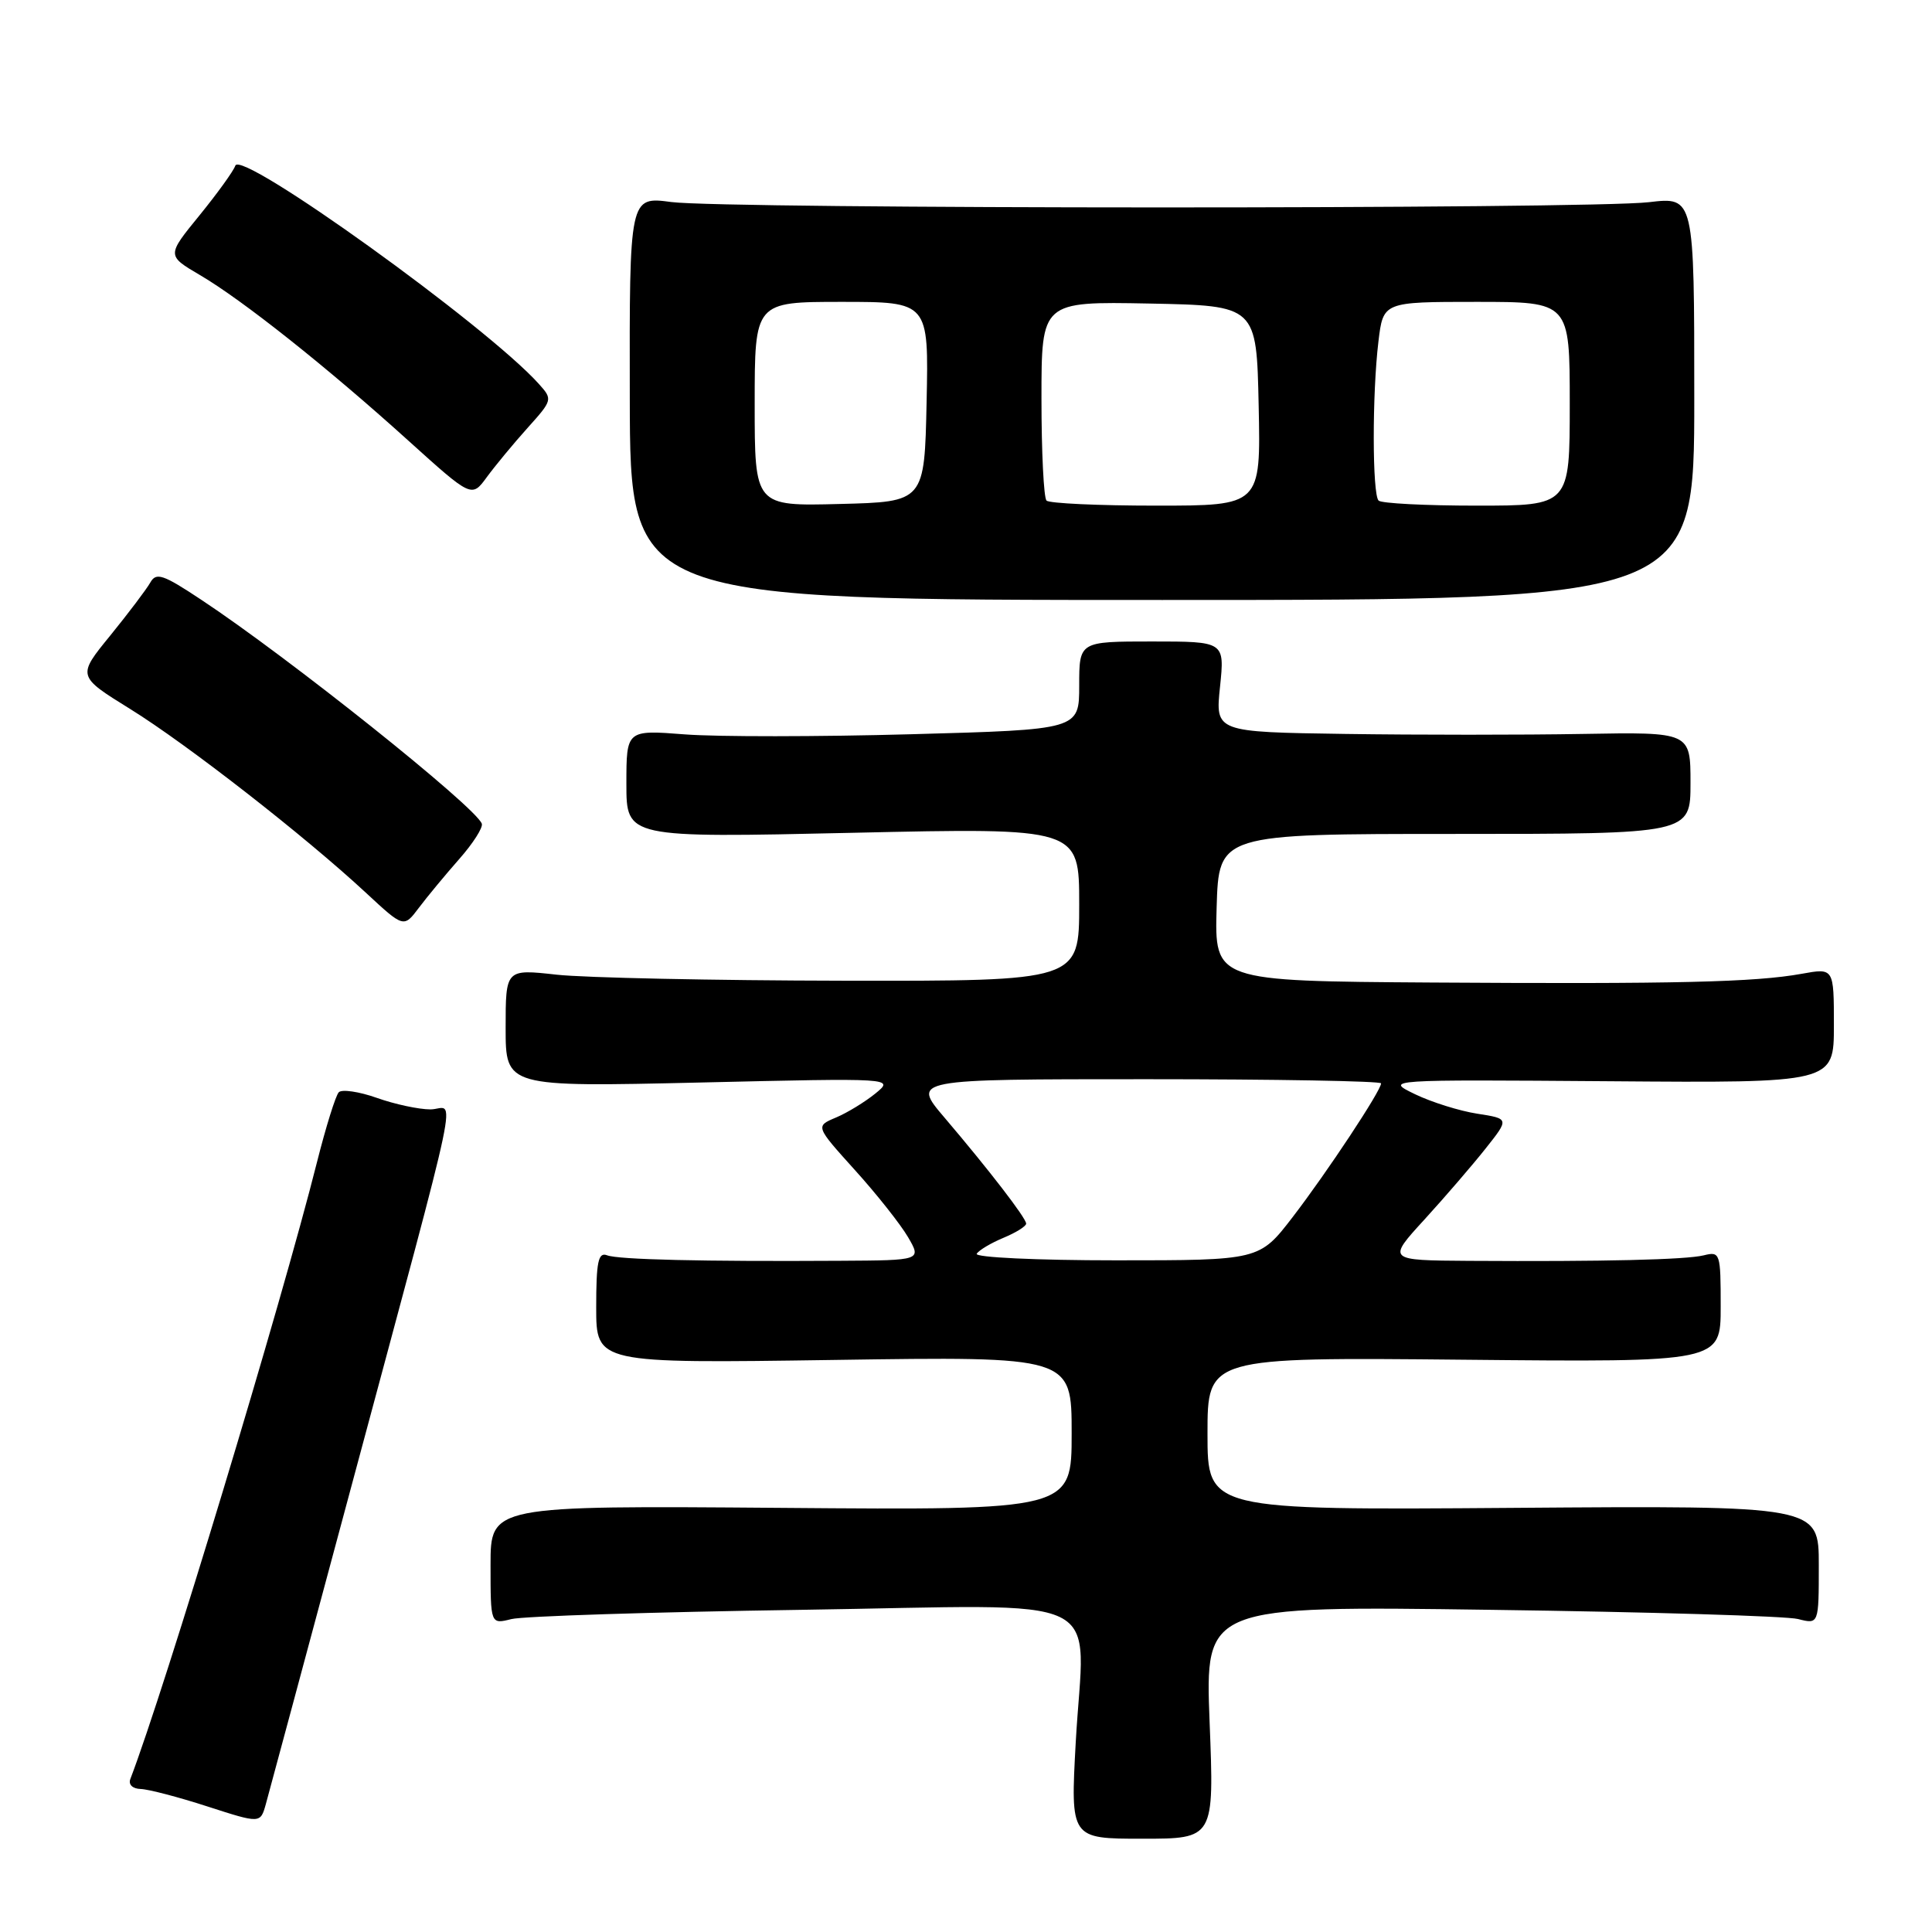 <?xml version="1.0" encoding="UTF-8" standalone="no"?>
<!DOCTYPE svg PUBLIC "-//W3C//DTD SVG 1.1//EN" "http://www.w3.org/Graphics/SVG/1.1/DTD/svg11.dtd" >
<svg xmlns="http://www.w3.org/2000/svg" xmlns:xlink="http://www.w3.org/1999/xlink" version="1.1" viewBox="0 0 256 256">
 <g >
 <path fill="currentColor"
d=" M 160.28 228.21 C 159.68 212.78 159.68 212.78 197.59 213.31 C 218.44 213.59 236.74 214.14 238.25 214.53 C 241.00 215.23 241.00 215.23 241.00 207.37 C 241.00 199.50 241.00 199.50 200.50 199.80 C 160.00 200.10 160.00 200.10 160.00 189.97 C 160.00 179.84 160.00 179.84 194.00 180.17 C 228.00 180.50 228.00 180.50 228.00 173.14 C 228.00 166.01 227.93 165.80 225.75 166.34 C 223.37 166.92 212.57 167.18 194.65 167.07 C 183.80 167.00 183.80 167.00 188.75 161.59 C 191.47 158.61 195.11 154.38 196.84 152.20 C 199.99 148.23 199.99 148.23 195.74 147.57 C 193.41 147.21 189.70 146.05 187.50 144.99 C 183.50 143.05 183.50 143.05 213.25 143.27 C 243.00 143.50 243.00 143.50 243.00 135.88 C 243.00 128.26 243.00 128.26 238.75 129.03 C 232.56 130.15 222.02 130.40 189.71 130.19 C 160.93 130.00 160.93 130.00 161.21 120.25 C 161.50 110.50 161.50 110.50 192.75 110.50 C 224.00 110.50 224.00 110.50 224.00 103.75 C 224.00 97.00 224.00 97.00 209.75 97.25 C 201.91 97.39 187.74 97.39 178.27 97.25 C 161.03 97.00 161.03 97.00 161.66 91.00 C 162.28 85.00 162.28 85.00 152.64 85.00 C 143.00 85.00 143.00 85.00 143.00 90.84 C 143.00 96.68 143.00 96.68 120.75 97.29 C 108.51 97.63 95.01 97.64 90.75 97.31 C 83.00 96.71 83.00 96.71 83.00 103.87 C 83.00 111.02 83.00 111.02 113.00 110.35 C 143.00 109.68 143.00 109.68 143.00 119.84 C 143.00 130.00 143.00 130.00 111.75 129.95 C 94.56 129.92 77.46 129.56 73.75 129.15 C 67.00 128.40 67.00 128.40 67.00 136.21 C 67.00 144.03 67.00 144.03 92.75 143.44 C 118.50 142.84 118.50 142.84 116.00 144.89 C 114.62 146.01 112.27 147.45 110.77 148.08 C 108.04 149.23 108.04 149.23 113.27 155.03 C 116.15 158.21 119.31 162.21 120.31 163.91 C 122.11 167.00 122.11 167.00 111.31 167.06 C 93.12 167.17 81.92 166.91 80.43 166.33 C 79.27 165.89 79.00 167.20 79.00 173.22 C 79.00 180.66 79.00 180.66 110.50 180.20 C 142.00 179.73 142.00 179.73 142.00 189.92 C 142.00 200.11 142.00 200.11 103.50 199.80 C 65.00 199.50 65.00 199.50 65.00 207.37 C 65.00 215.23 65.00 215.23 67.75 214.54 C 69.26 214.15 86.57 213.60 106.20 213.31 C 147.92 212.69 143.66 210.63 142.54 230.88 C 141.84 243.64 141.84 243.64 151.36 243.64 C 160.89 243.64 160.89 243.64 160.28 228.21 Z  M 46.41 197.50 C 61.60 140.93 60.32 147.00 57.03 147.00 C 55.50 147.00 52.31 146.32 49.95 145.48 C 47.58 144.64 45.30 144.31 44.89 144.73 C 44.48 145.15 43.18 149.32 42.00 154.00 C 37.25 172.87 21.78 223.98 17.27 235.73 C 16.99 236.47 17.57 237.02 18.64 237.05 C 19.66 237.08 23.65 238.12 27.50 239.37 C 34.50 241.63 34.50 241.63 35.22 239.07 C 35.61 237.65 40.65 218.95 46.41 197.50 Z  M 60.84 113.84 C 62.68 111.76 64.03 109.64 63.84 109.14 C 63.00 106.89 38.17 87.07 26.65 79.46 C 21.59 76.10 20.69 75.80 19.91 77.20 C 19.41 78.08 17.03 81.23 14.62 84.20 C 10.22 89.59 10.22 89.59 17.24 93.94 C 24.78 98.61 40.38 110.77 48.50 118.31 C 53.50 122.95 53.50 122.95 55.50 120.29 C 56.60 118.83 59.00 115.93 60.84 113.84 Z  M 224.50 52.79 C 224.50 26.08 224.50 26.08 218.50 26.79 C 210.55 27.73 96.07 27.71 88.95 26.77 C 83.40 26.03 83.40 26.03 83.45 52.77 C 83.50 79.50 83.50 79.50 154.00 79.50 C 224.50 79.50 224.50 79.50 224.50 52.79 Z  M 69.88 56.73 C 73.23 53.00 73.25 52.93 71.39 50.86 C 64.48 43.17 31.91 19.76 31.18 21.95 C 30.95 22.65 28.81 25.61 26.43 28.54 C 22.09 33.86 22.09 33.86 26.50 36.45 C 32.11 39.74 43.35 48.66 54.09 58.37 C 62.50 65.96 62.50 65.96 64.50 63.23 C 65.60 61.73 68.02 58.80 69.88 56.73 Z  M 129.42 166.13 C 129.72 165.65 131.32 164.70 132.98 164.01 C 134.64 163.32 135.99 162.47 135.97 162.13 C 135.94 161.37 131.05 155.02 125.16 148.10 C 120.81 143.00 120.81 143.00 151.91 143.00 C 169.01 143.00 183.00 143.25 183.00 143.55 C 183.00 144.51 175.86 155.31 171.30 161.25 C 166.88 167.00 166.88 167.00 147.88 167.00 C 137.37 167.00 129.12 166.61 129.42 166.13 Z  M 100.00 53.53 C 100.00 40.00 100.00 40.00 111.53 40.00 C 123.06 40.00 123.06 40.00 122.78 53.25 C 122.50 66.50 122.50 66.50 111.25 66.78 C 100.00 67.07 100.00 67.07 100.00 53.53 Z  M 138.67 66.33 C 138.30 65.97 138.00 59.88 138.00 52.81 C 138.00 39.95 138.00 39.95 152.25 40.22 C 166.50 40.50 166.50 40.50 166.78 53.75 C 167.06 67.00 167.06 67.00 153.20 67.00 C 145.57 67.00 139.03 66.70 138.67 66.33 Z  M 182.67 66.33 C 181.83 65.49 181.81 52.19 182.65 45.25 C 183.28 40.00 183.28 40.00 195.64 40.00 C 208.00 40.00 208.00 40.00 208.00 53.50 C 208.00 67.00 208.00 67.00 195.67 67.00 C 188.88 67.00 183.03 66.70 182.67 66.33 Z "/>
</g>
</svg>